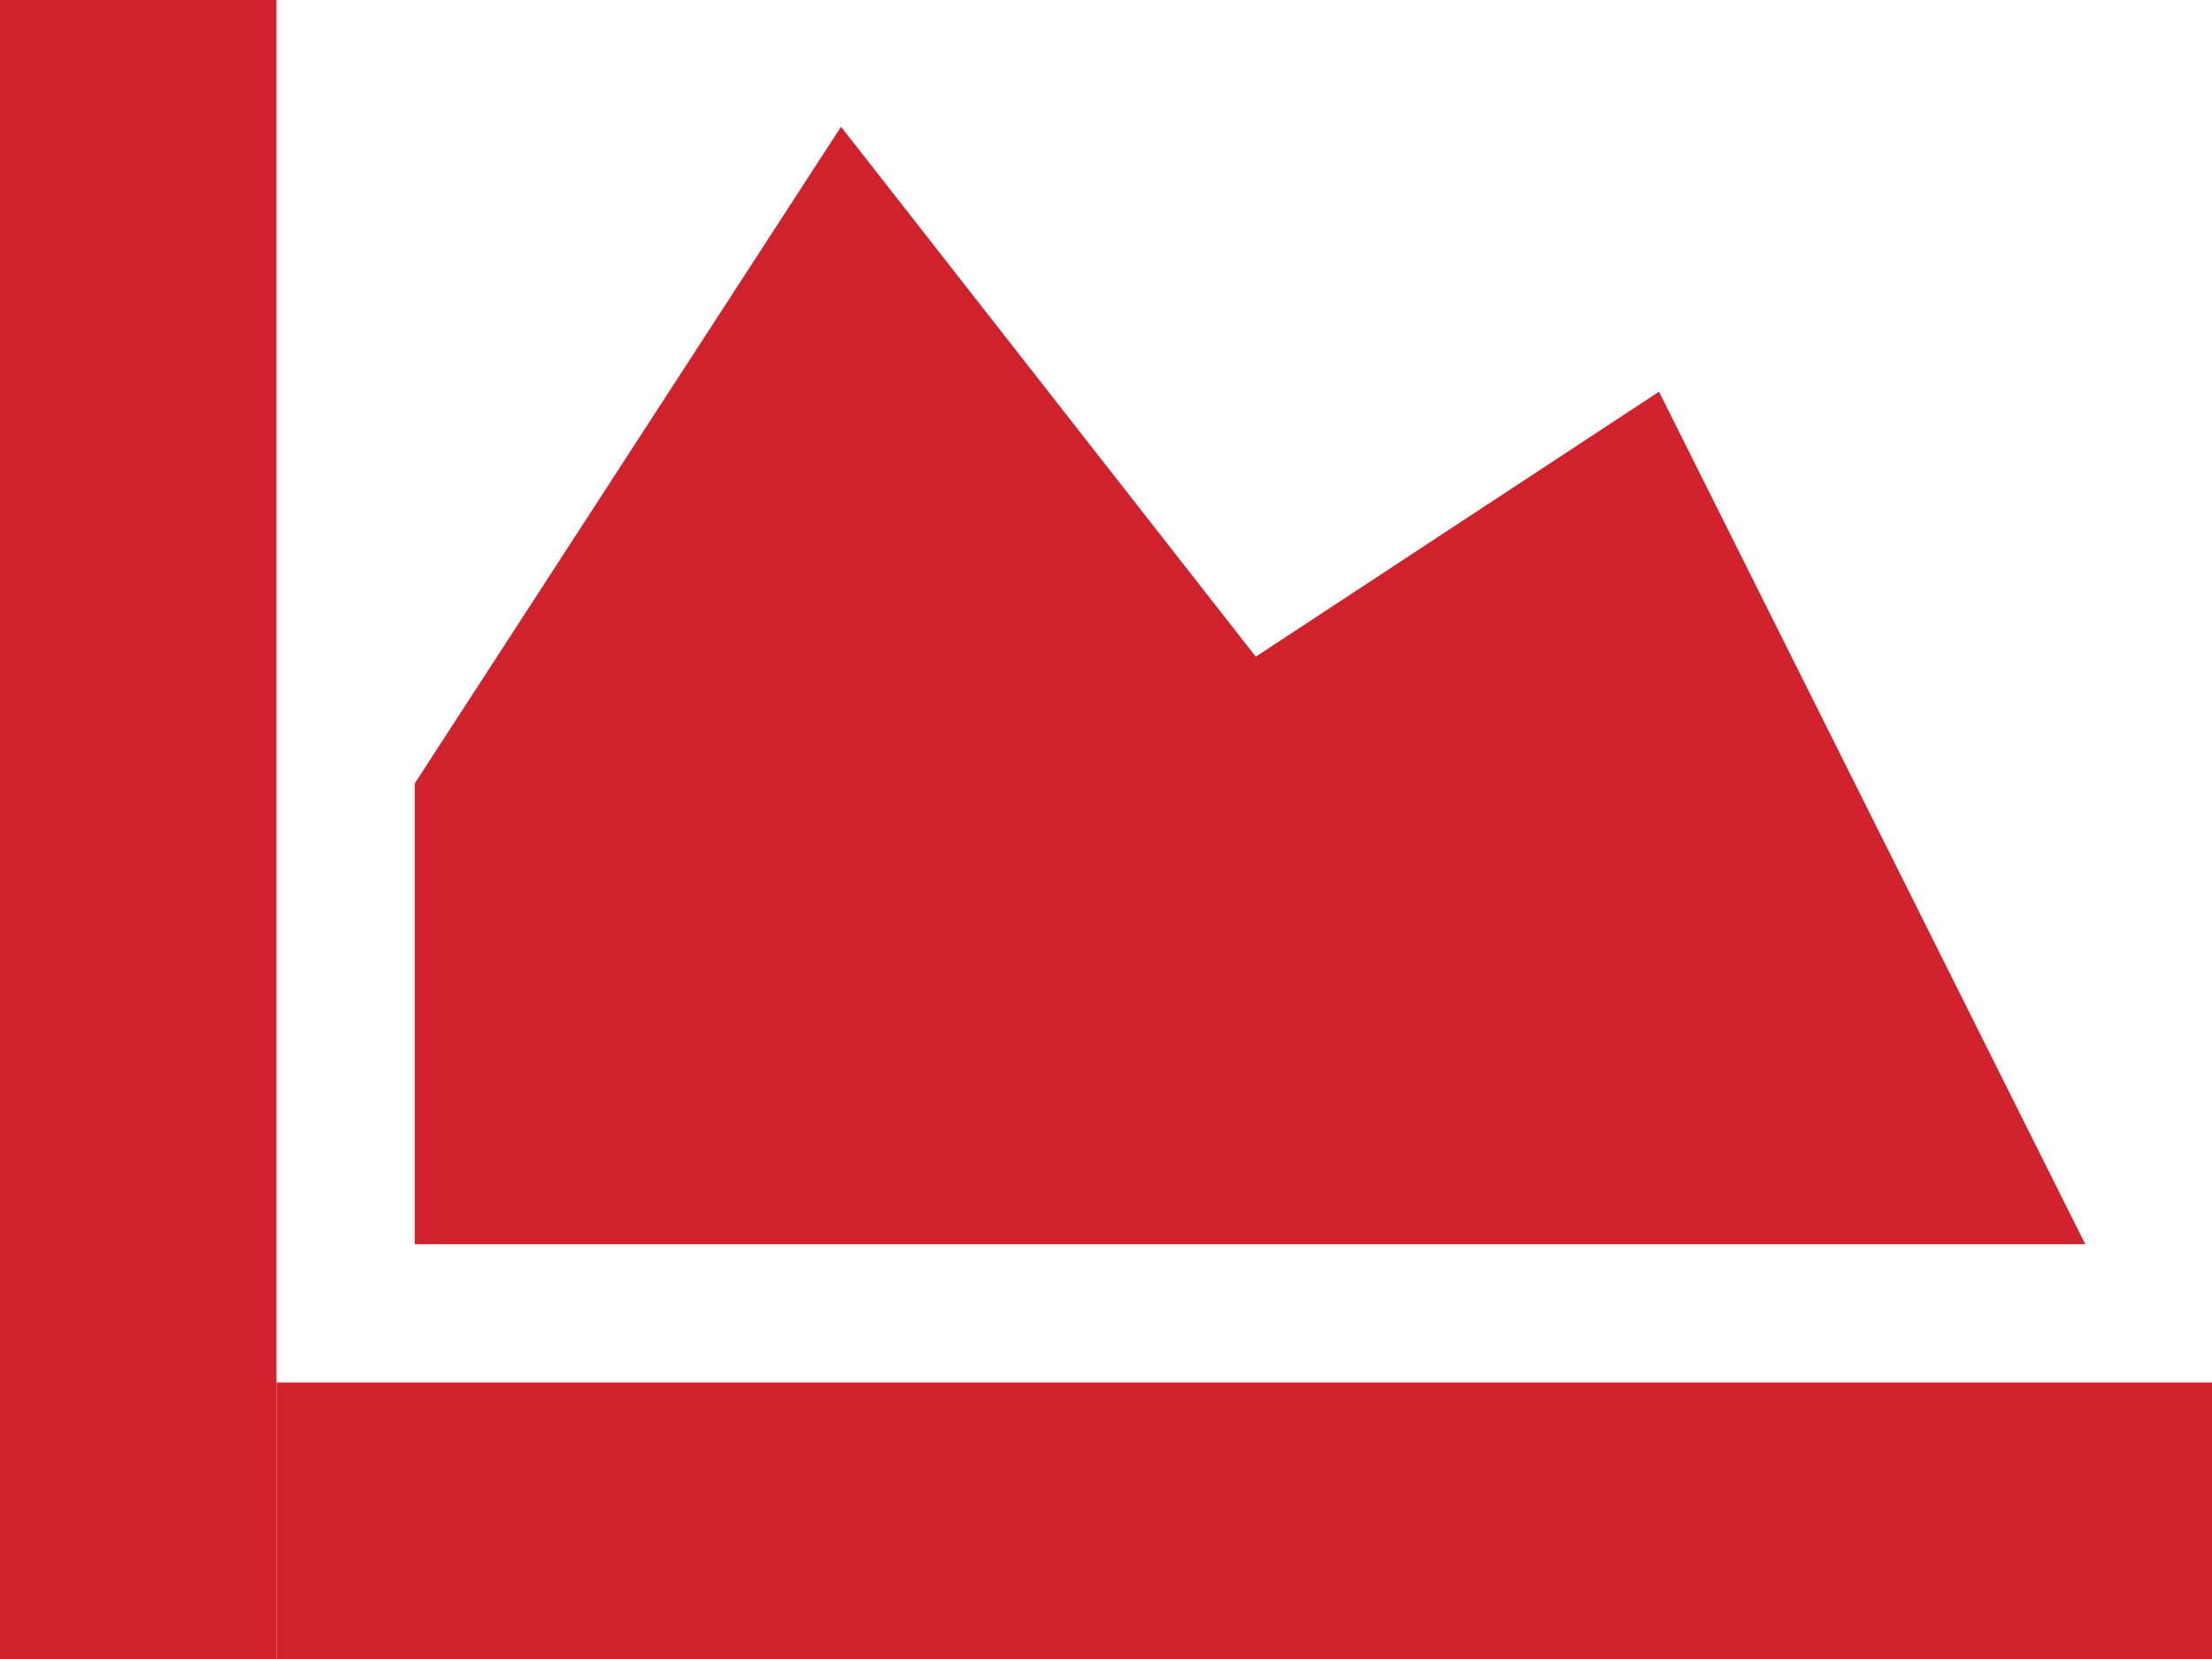 <svg width="96" height="72" viewBox="0 0 96 72" fill="none" xmlns="http://www.w3.org/2000/svg">
<rect width="12" height="72" fill="#CF222C"/>
<path d="M18 34L36.5 5.5L54.5 28.5L72 17L90.5 54H18V34Z" fill="#CF222C"/>
<rect x="12" y="60" width="84" height="12" fill="#CF222C"/>
</svg>

